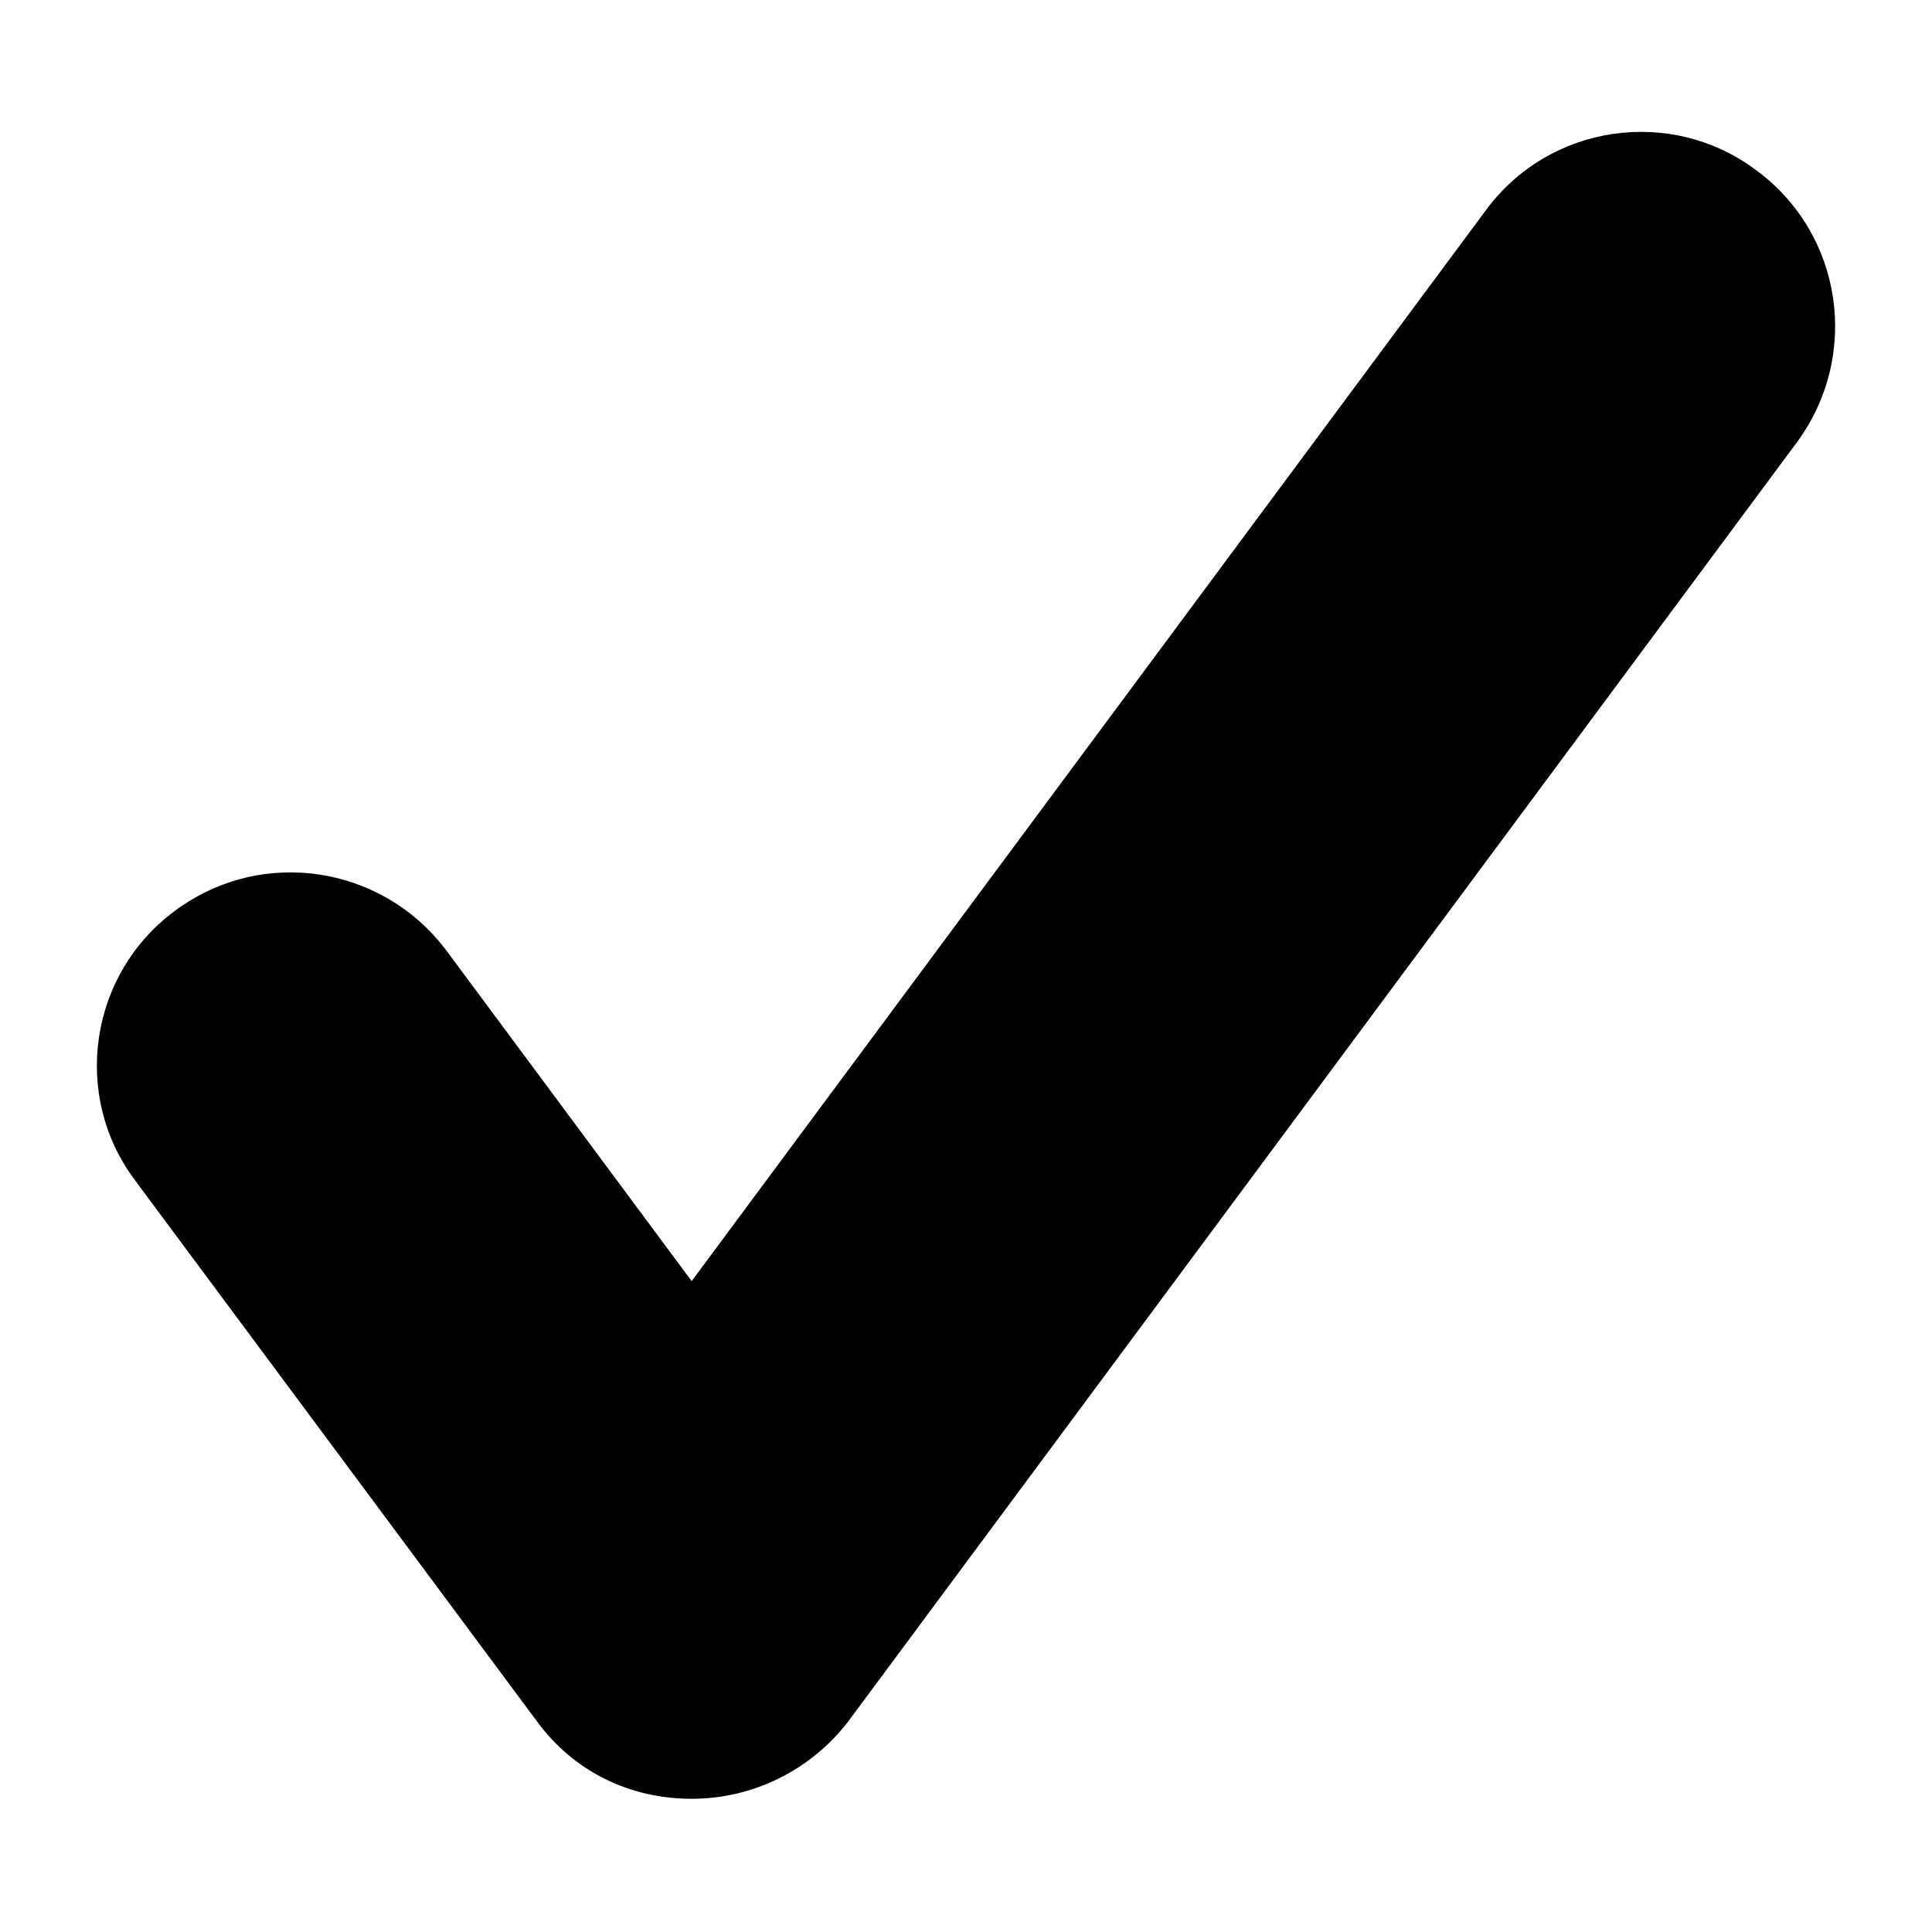 <?xml version="1.0" encoding="UTF-8"?>
<svg xmlns="http://www.w3.org/2000/svg" xmlns:xlink="http://www.w3.org/1999/xlink" width="20px" height="20px" viewBox="0 0 20 20" version="1.1">
<g id="surface1">
<path style=" stroke:none;fill-rule:nonzero;fill:rgb(0%,0%,0%);fill-opacity:1;" d="M 18.18 1.762 C 17.301 1.102 16.039 1.281 15.379 2.18 L 7.16 13.262 L 4.621 9.84 C 3.961 8.961 2.719 8.762 1.82 9.422 C 0.922 10.078 0.738 11.34 1.398 12.219 L 5.559 17.82 C 5.941 18.34 6.52 18.621 7.16 18.621 C 7.801 18.621 8.398 18.32 8.781 17.82 L 18.602 4.578 C 19.262 3.68 19.078 2.422 18.18 1.762 Z M 18.18 1.762 "/>
</g>
</svg>
